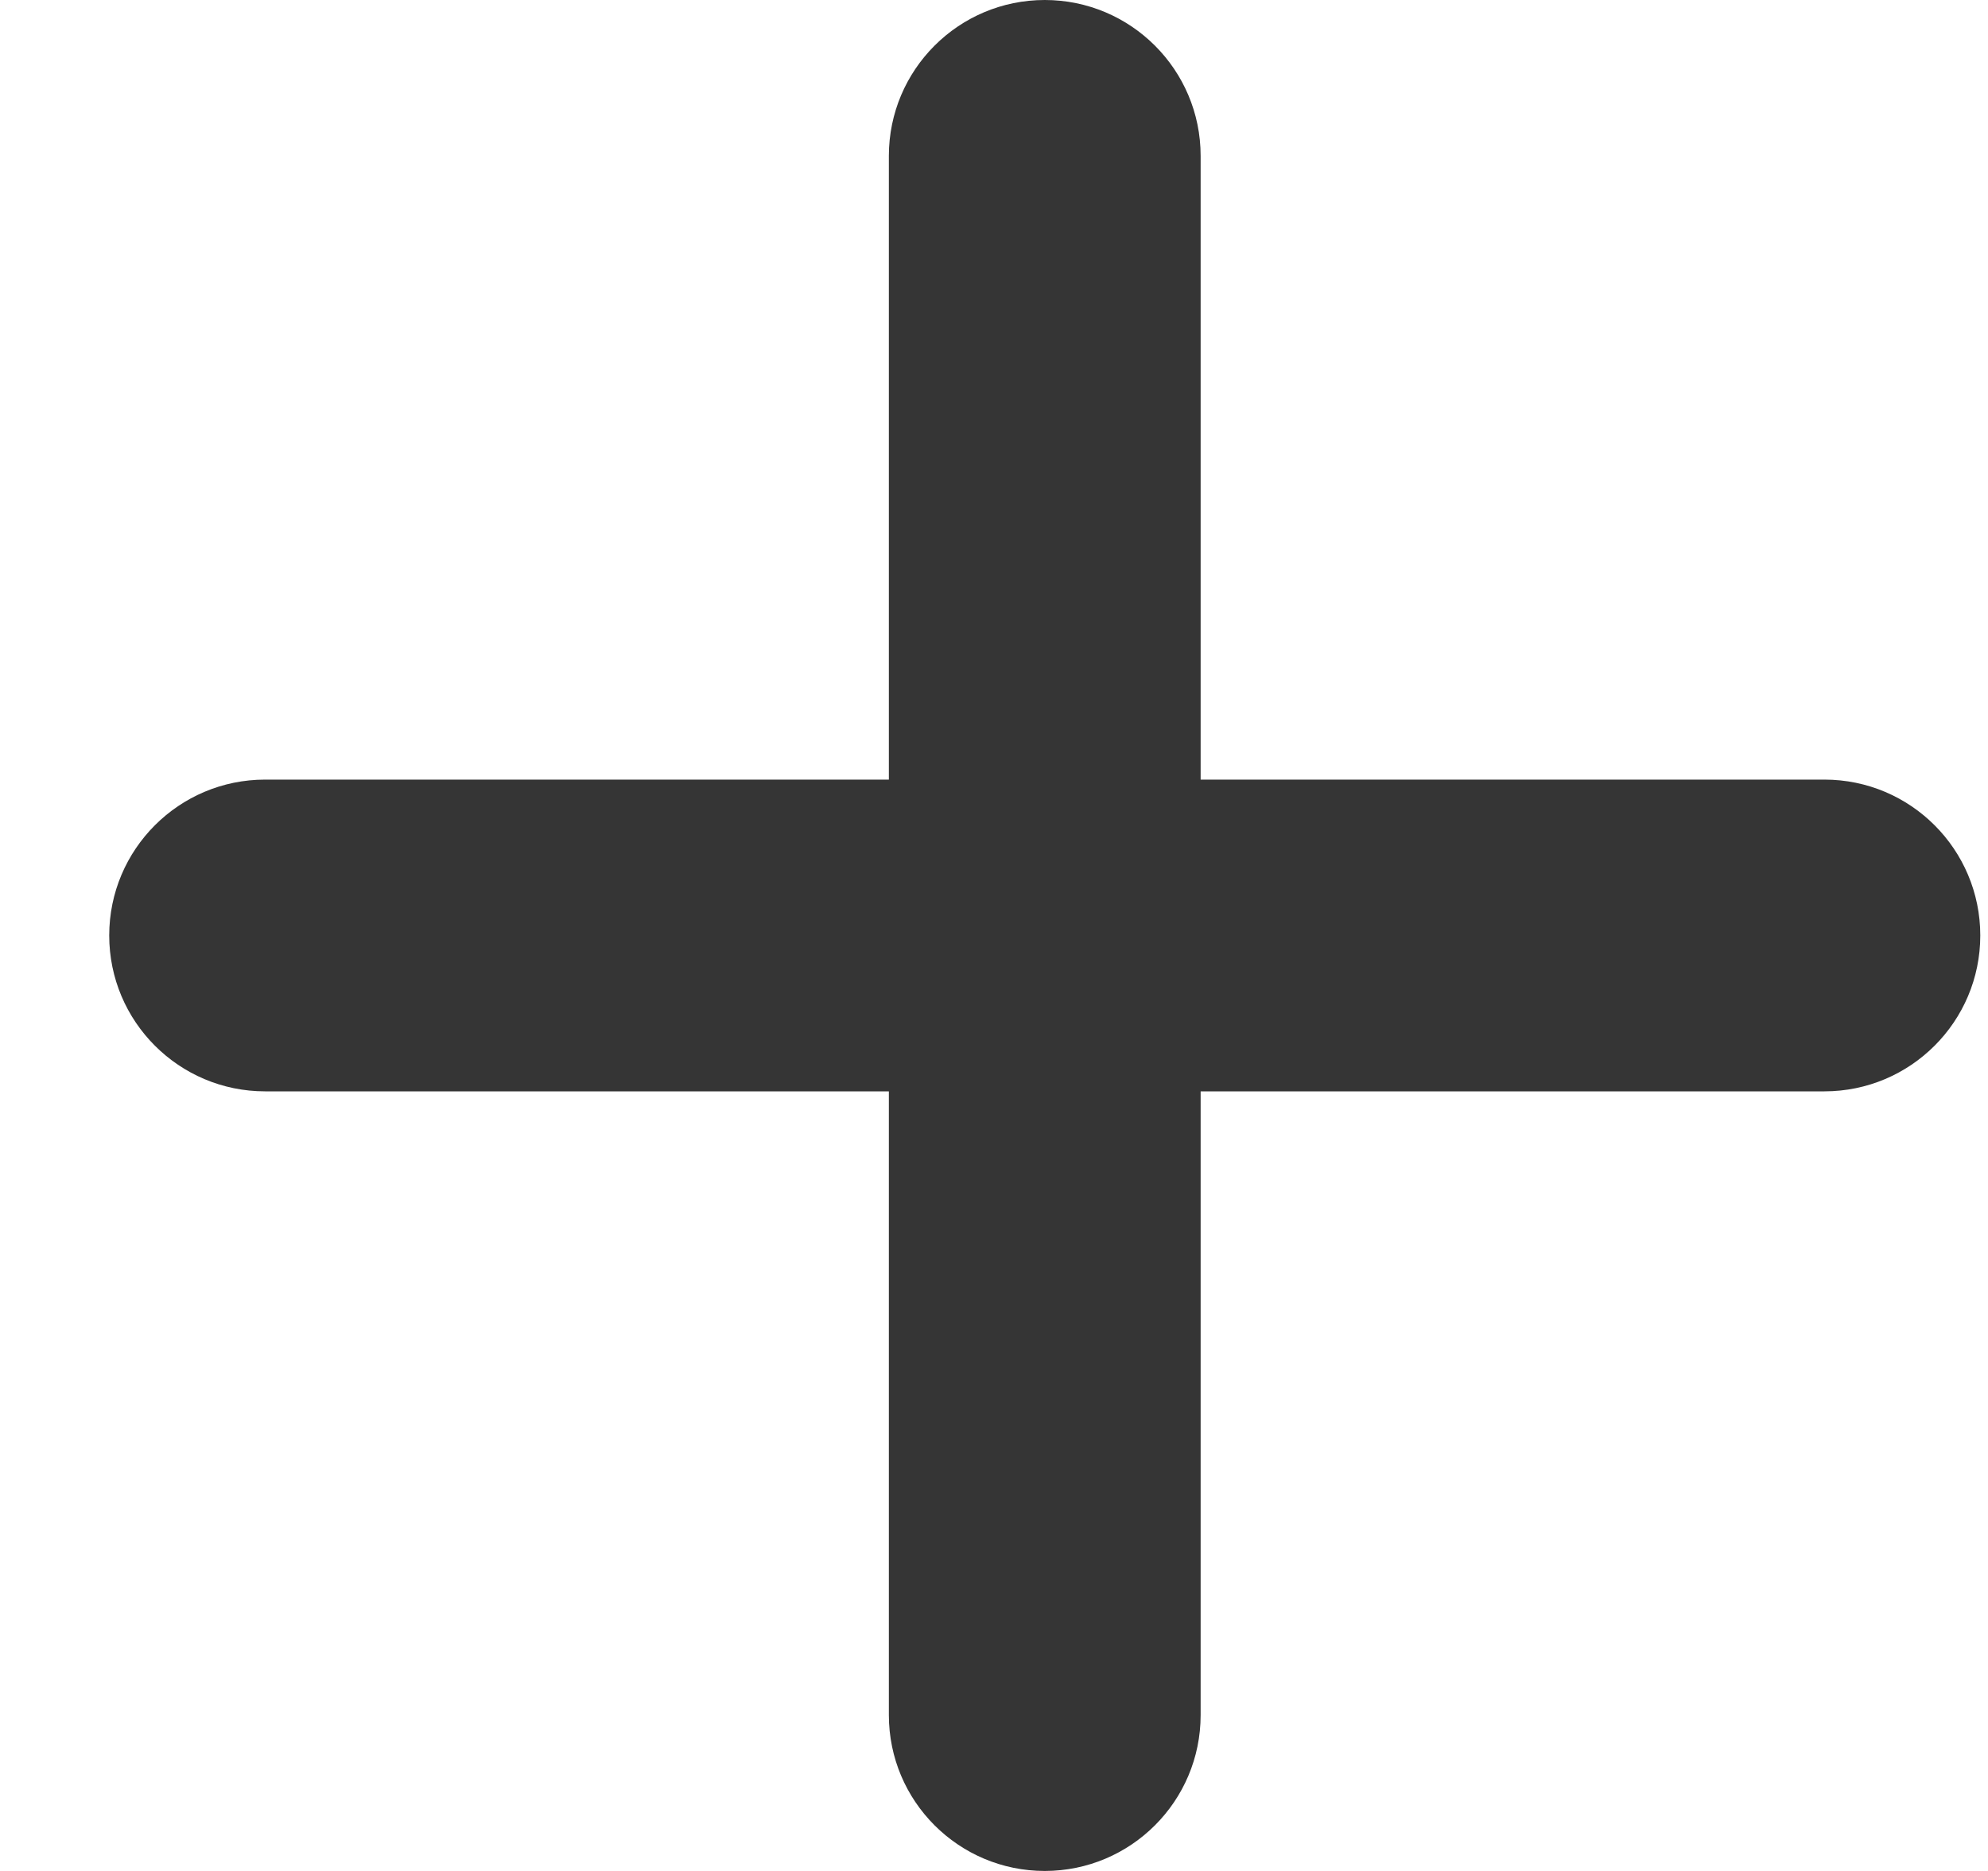 <svg width="17" height="16" viewBox="0 0 17 16" fill="none" xmlns="http://www.w3.org/2000/svg">
<path fill-rule="evenodd" clip-rule="evenodd" d="M8.934 0C8.198 0 7.601 0.597 7.601 1.333V6.667H2.267C1.531 6.667 0.934 7.264 0.934 8C0.934 8.736 1.531 9.333 2.267 9.333H7.601V14.667C7.601 15.403 8.198 16 8.934 16C9.67 16 10.267 15.403 10.267 14.667V9.333H15.601C16.337 9.333 16.934 8.736 16.934 8C16.934 7.264 16.337 6.667 15.601 6.667H10.267V1.333C10.267 0.597 9.67 0 8.934 0Z" fill="#353535"/>
</svg>

